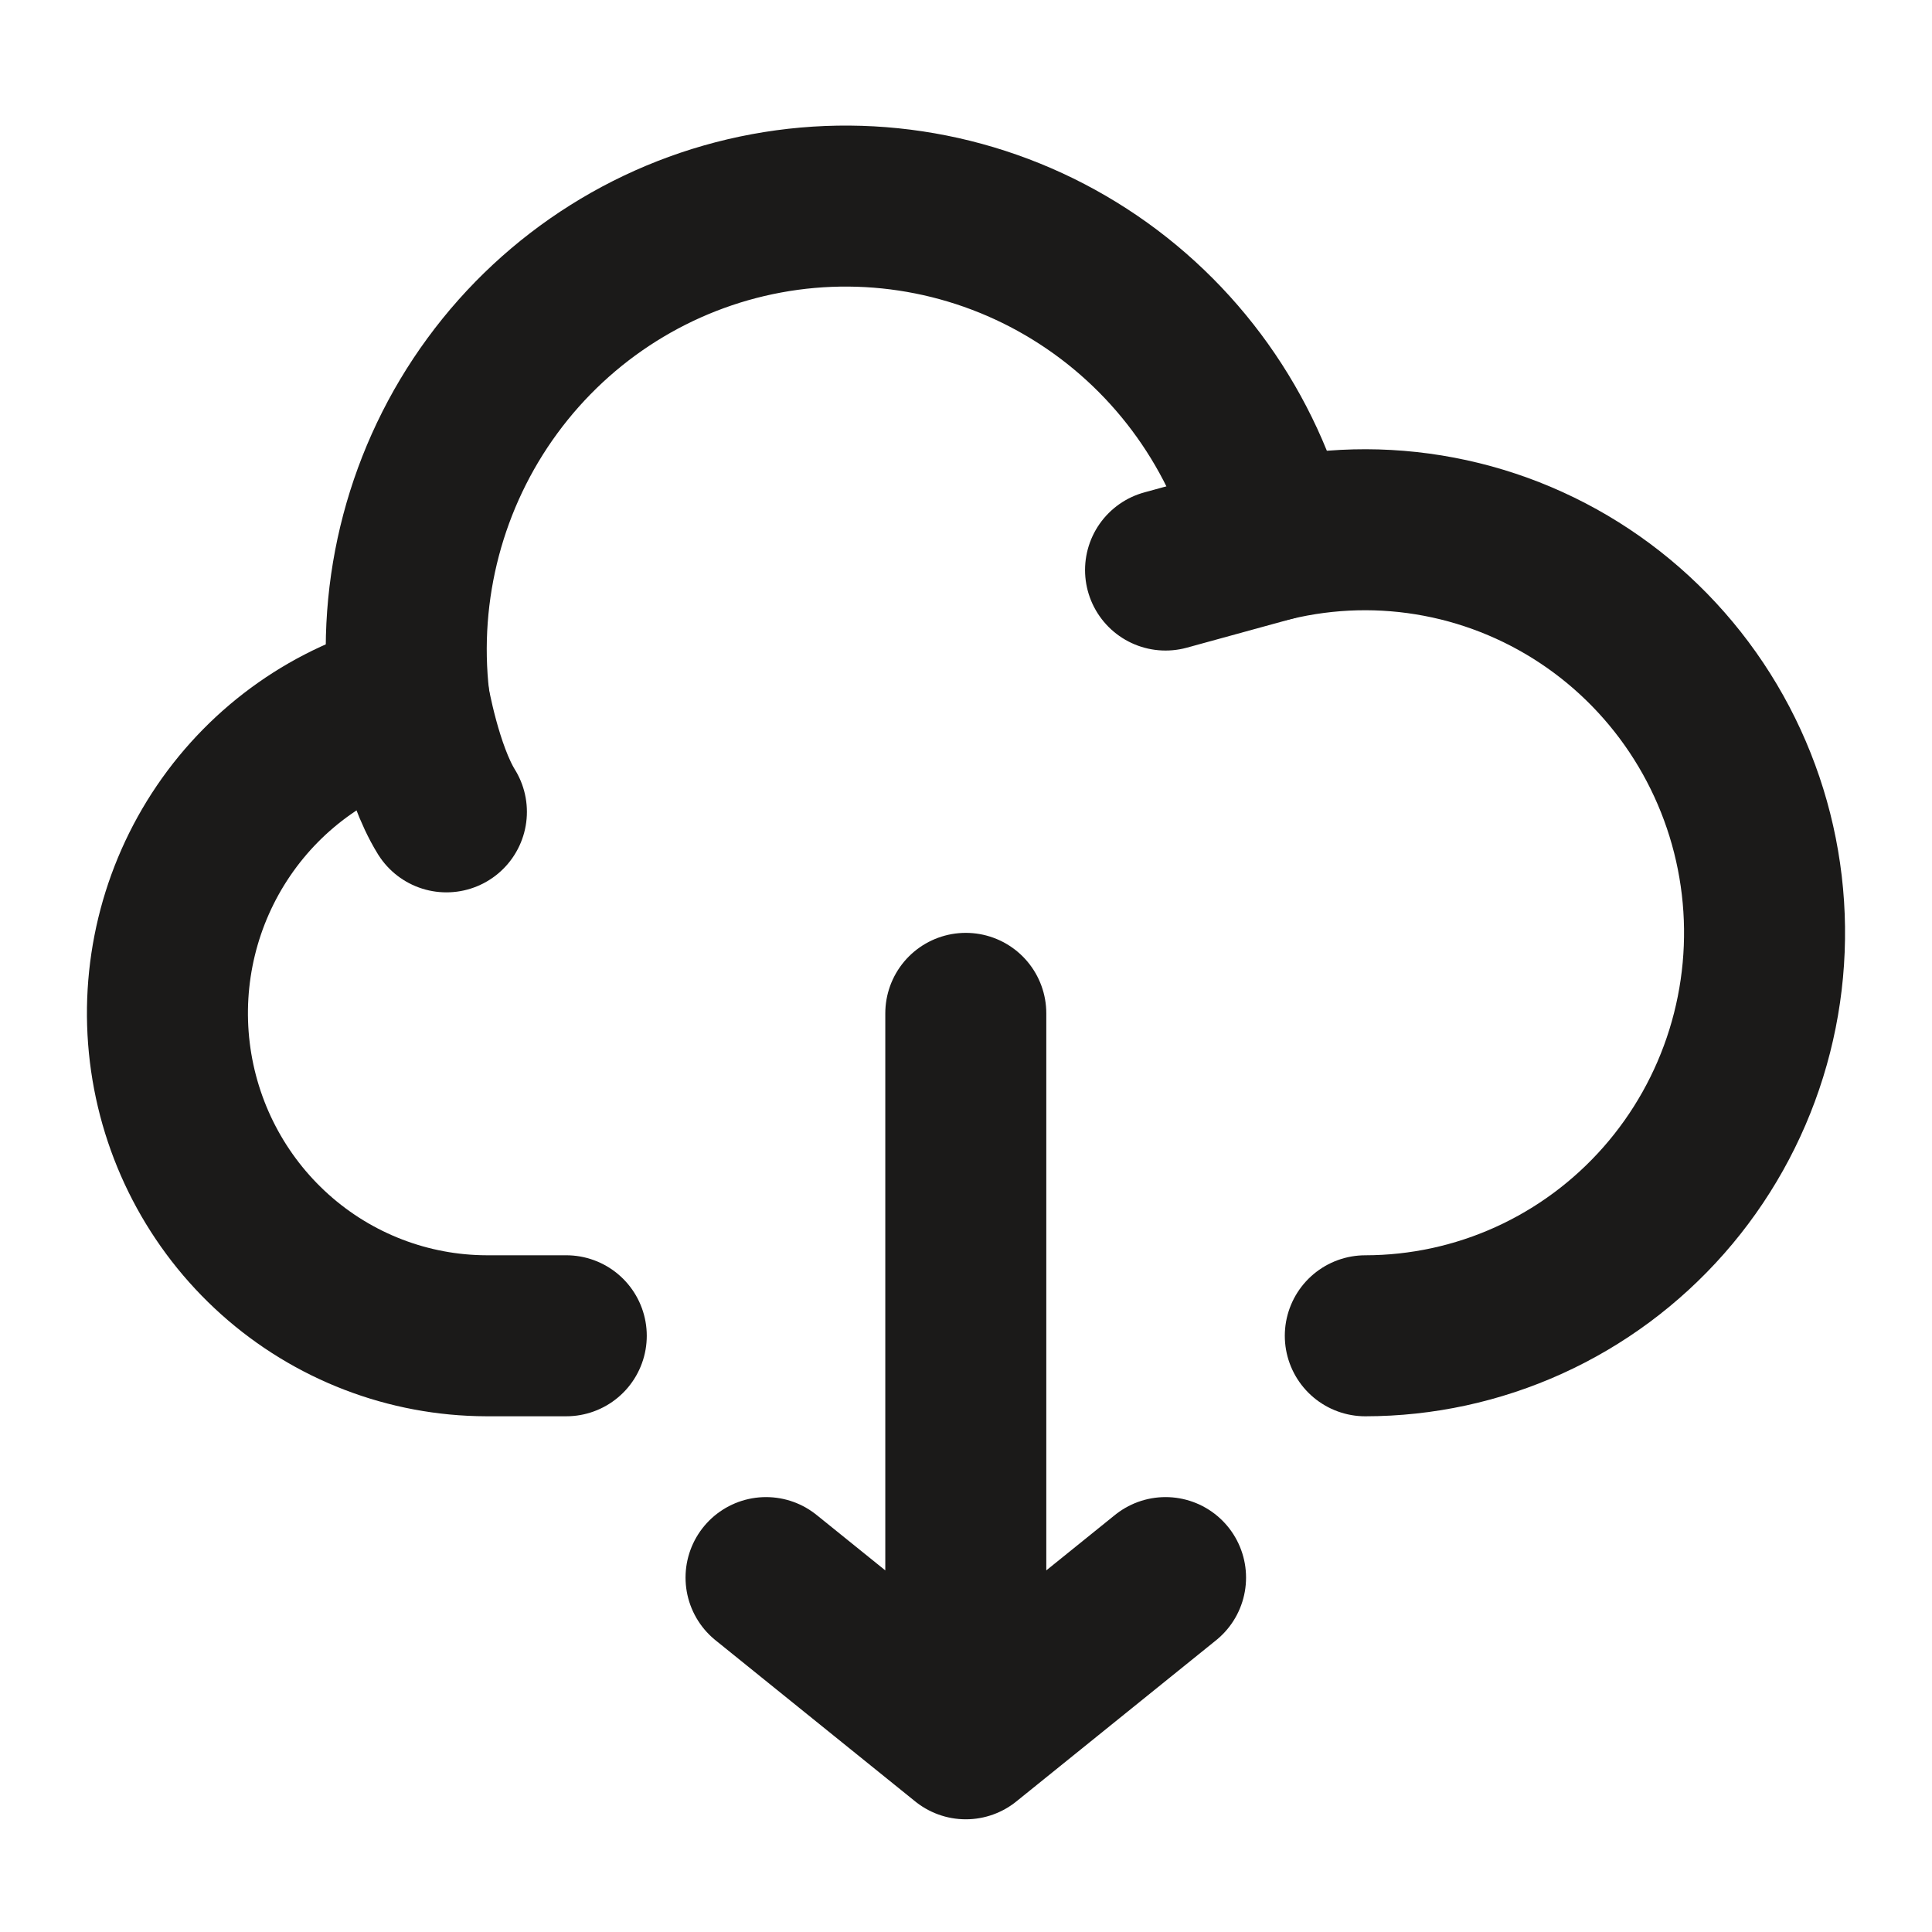 <svg width="150" height="150" viewBox="0 0 150 150" fill="none" xmlns="http://www.w3.org/2000/svg">
<path d="M74.984 135L90.493 122.484M74.984 135V78.677V135ZM74.984 135L59.475 122.484L74.984 135Z" stroke="#1B1A19" stroke-width="12.5" stroke-linecap="round" stroke-linejoin="round"/>
<path d="M31.769 54.377C25.901 55.866 20.775 59.466 17.353 64.499C13.931 69.532 12.448 75.653 13.184 81.711C13.92 87.769 16.824 93.347 21.349 97.398C25.875 101.449 31.711 103.693 37.762 103.709H43.965" stroke="#1B1A19" stroke-width="12.5" stroke-linecap="round" stroke-linejoin="round"/>
<path d="M98.744 41.992C96.623 33.522 91.39 26.182 84.104 21.461C76.818 16.739 68.025 14.989 59.507 16.565C50.989 18.141 43.384 22.925 38.233 29.947C33.082 36.97 30.771 45.705 31.768 54.383C31.768 54.383 32.718 59.903 34.659 63.032" stroke="#1B1A19" stroke-width="12.5" stroke-linecap="round" stroke-linejoin="round"/>
<path d="M106.002 103.71C110.383 103.707 114.712 102.768 118.707 100.955C122.701 99.143 126.27 96.497 129.178 93.193C132.086 89.889 134.267 86.001 135.578 81.785C136.889 77.569 137.3 73.121 136.784 68.733C136.268 64.345 134.837 60.118 132.584 56.328C130.332 52.539 127.309 49.273 123.716 46.747C120.122 44.221 116.039 42.491 111.735 41.672C107.431 40.852 103.003 40.962 98.744 41.992L90.493 44.258" stroke="#1B1A19" stroke-width="12.5" stroke-linecap="round" stroke-linejoin="round"/>
</svg>
